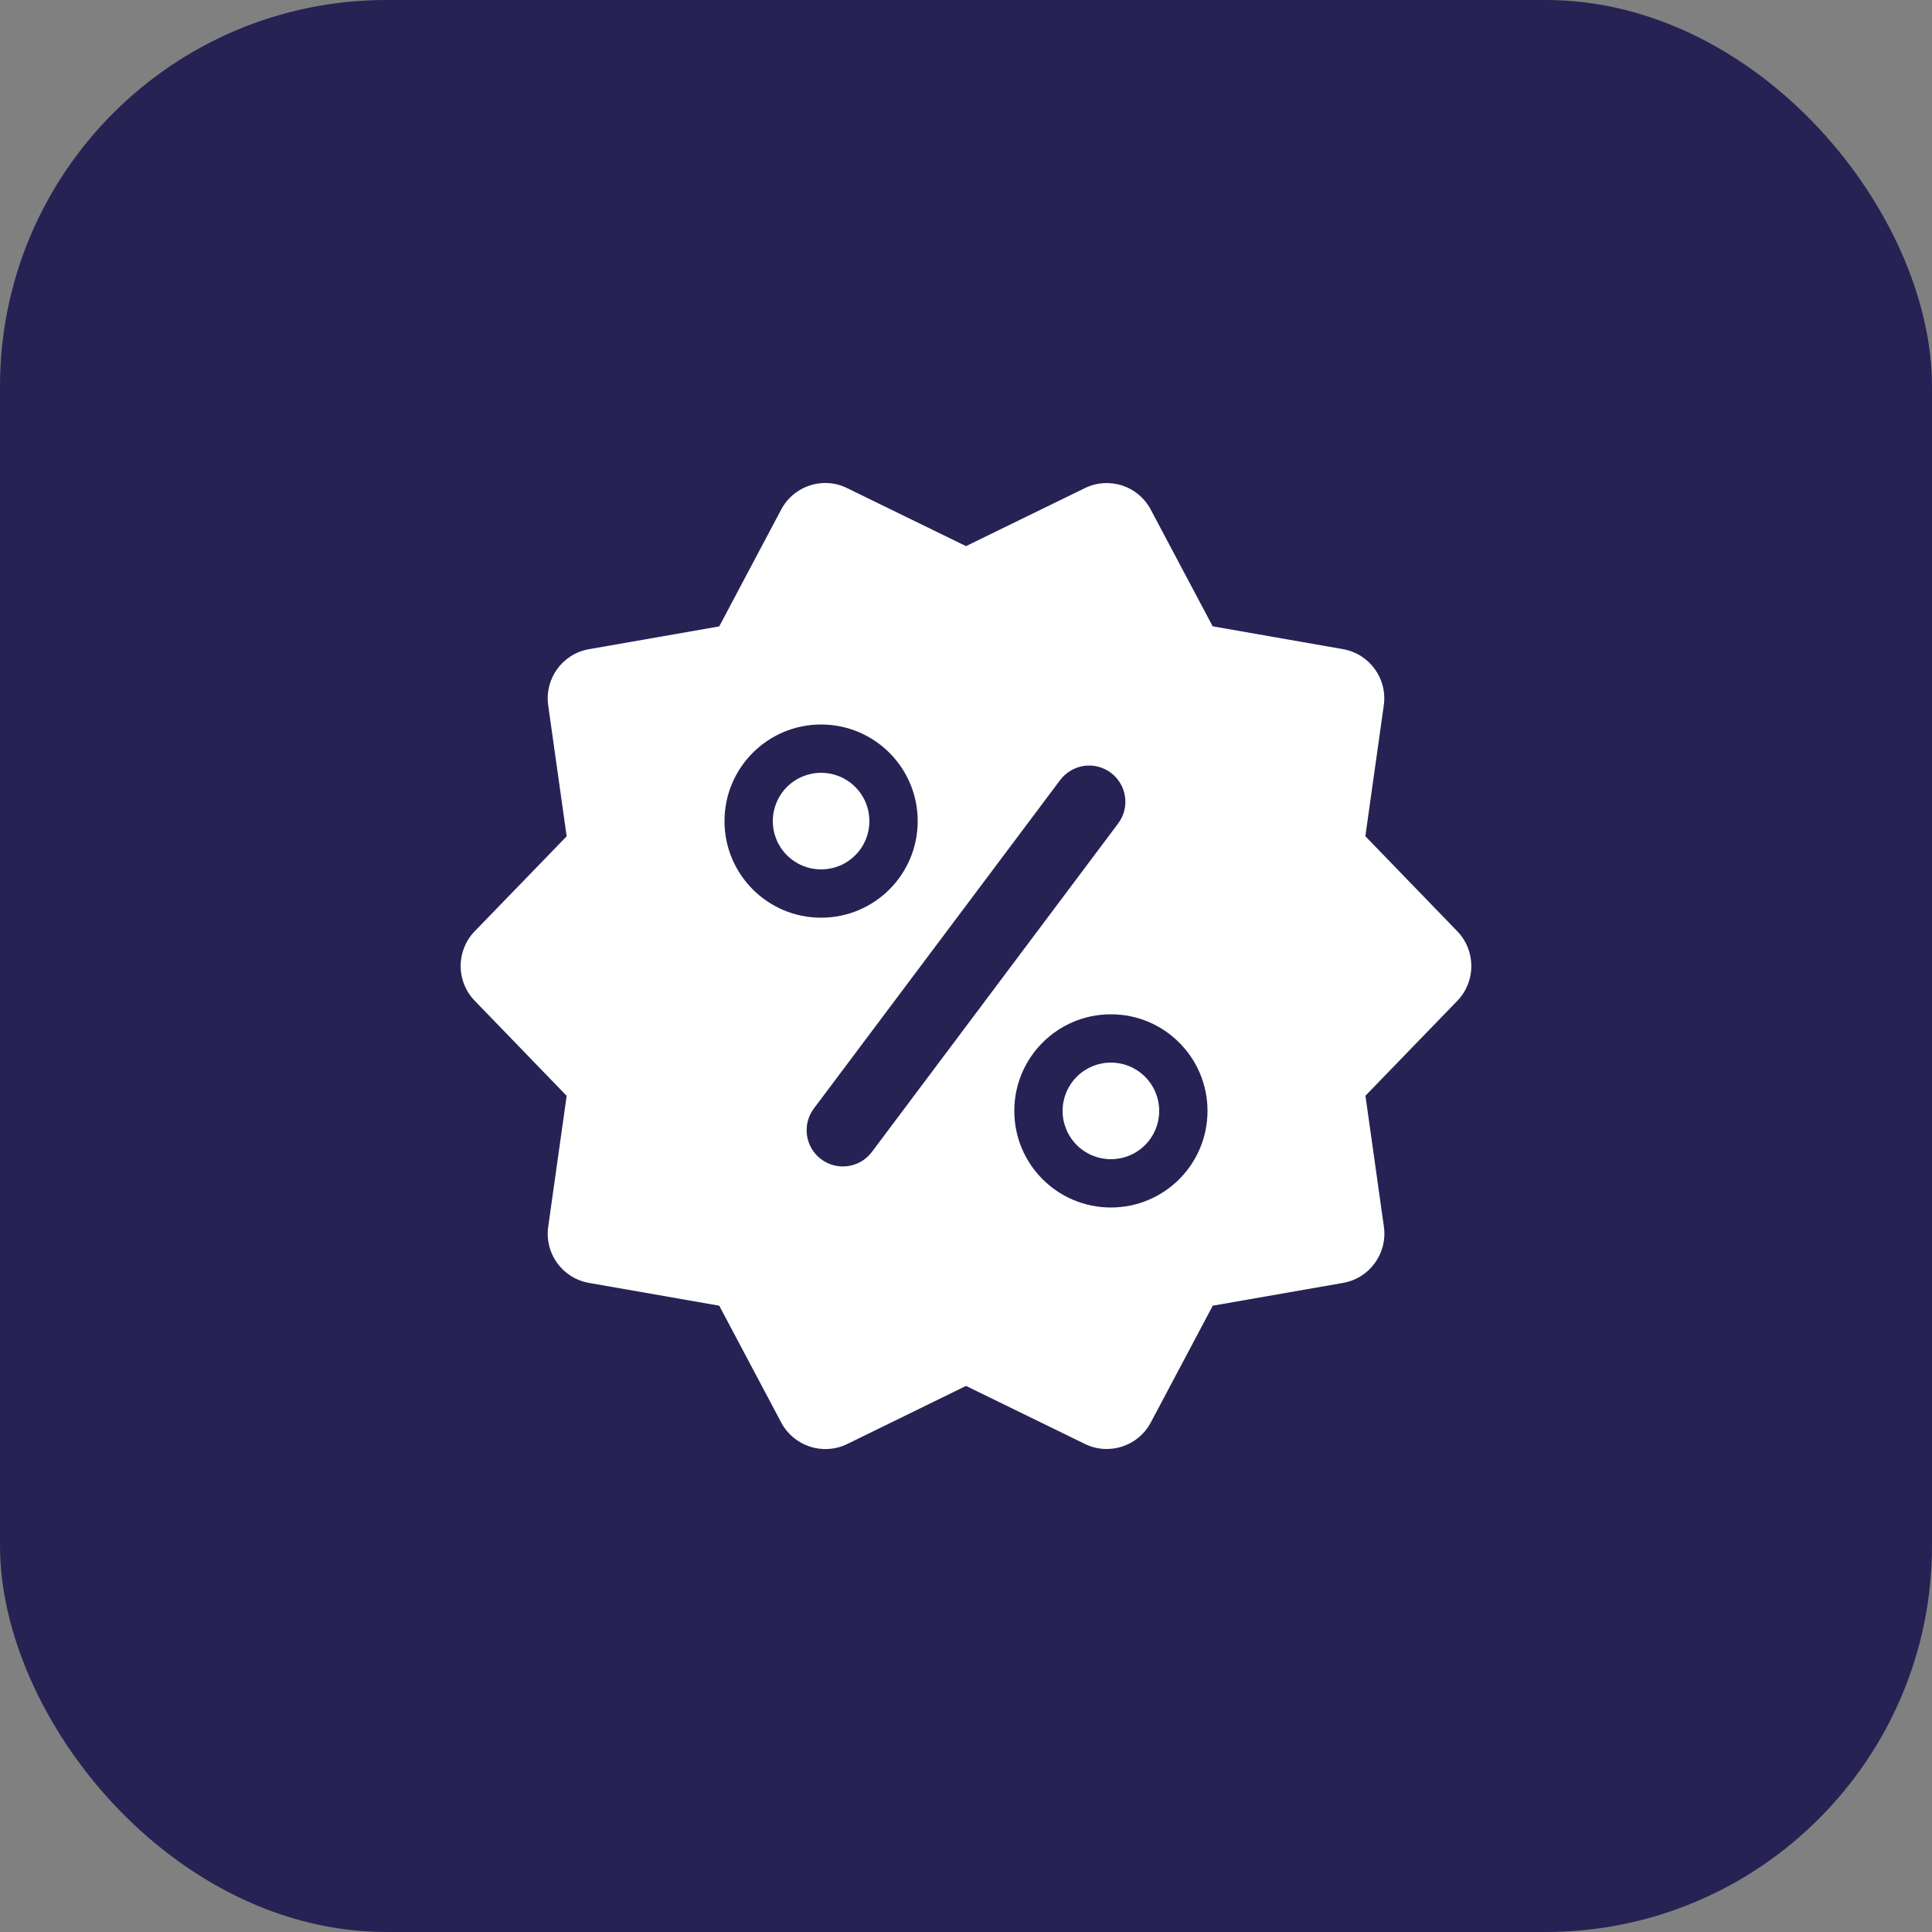 <svg width="40" height="40" viewBox="0 0 40 40" fill="none" xmlns="http://www.w3.org/2000/svg">
<rect x="0" y="0" width="40" height="40" fill="#808080" stroke="none"/>
<rect width="40" height="40" rx="8" fill="#262254"/>
<path d="M17.152 10.002C16.759 9.977 16.37 10.18 16.174 10.549L14.891 12.969L12.193 13.441C11.644 13.537 11.272 14.052 11.35 14.604L11.732 17.315L9.828 19.281C9.44 19.682 9.44 20.318 9.828 20.719L11.732 22.688L11.35 25.398C11.272 25.951 11.644 26.464 12.193 26.561L14.891 27.033L16.174 29.451C16.435 29.943 17.04 30.142 17.541 29.897L20 28.694L22.461 29.895C22.962 30.14 23.564 29.943 23.826 29.451L25.109 27.033L27.807 26.561C28.356 26.465 28.73 25.949 28.652 25.397L28.27 22.686L30.174 20.719C30.559 20.319 30.559 19.682 30.172 19.281L28.268 17.313L28.65 14.602C28.728 14.05 28.354 13.537 27.805 13.44L25.107 12.967L23.824 10.549C23.564 10.058 22.961 9.861 22.461 10.106L20 11.307L17.539 10.106C17.414 10.044 17.283 10.01 17.152 10.002ZM17 15C18.105 15 19 15.895 19 17C19 18.105 18.105 19 17 19C15.895 19 15 18.105 15 17C15 15.895 15.895 15 17 15ZM22.443 15.857C22.633 15.83 22.834 15.876 23 16C23.331 16.249 23.398 16.718 23.15 17.049L18.051 23.85C17.802 24.182 17.331 24.248 17 24C16.669 23.751 16.602 23.282 16.85 22.951L21.949 16.151C22.074 15.985 22.253 15.885 22.443 15.857ZM17 16C16.735 16 16.48 16.105 16.293 16.293C16.105 16.48 16 16.735 16 17C16 17.265 16.105 17.52 16.293 17.707C16.48 17.895 16.735 18 17 18C17.265 18 17.52 17.895 17.707 17.707C17.895 17.52 18 17.265 18 17C18 16.735 17.895 16.48 17.707 16.293C17.52 16.105 17.265 16 17 16ZM23 21C24.105 21 25 21.895 25 23C25 24.105 24.105 25 23 25C21.895 25 21 24.105 21 23C21 21.895 21.895 21 23 21ZM23 22C22.735 22 22.48 22.105 22.293 22.293C22.105 22.48 22 22.735 22 23C22 23.265 22.105 23.52 22.293 23.707C22.48 23.895 22.735 24 23 24C23.265 24 23.52 23.895 23.707 23.707C23.895 23.52 24 23.265 24 23C24 22.735 23.895 22.48 23.707 22.293C23.52 22.105 23.265 22 23 22Z" fill="white"/>
</svg>
